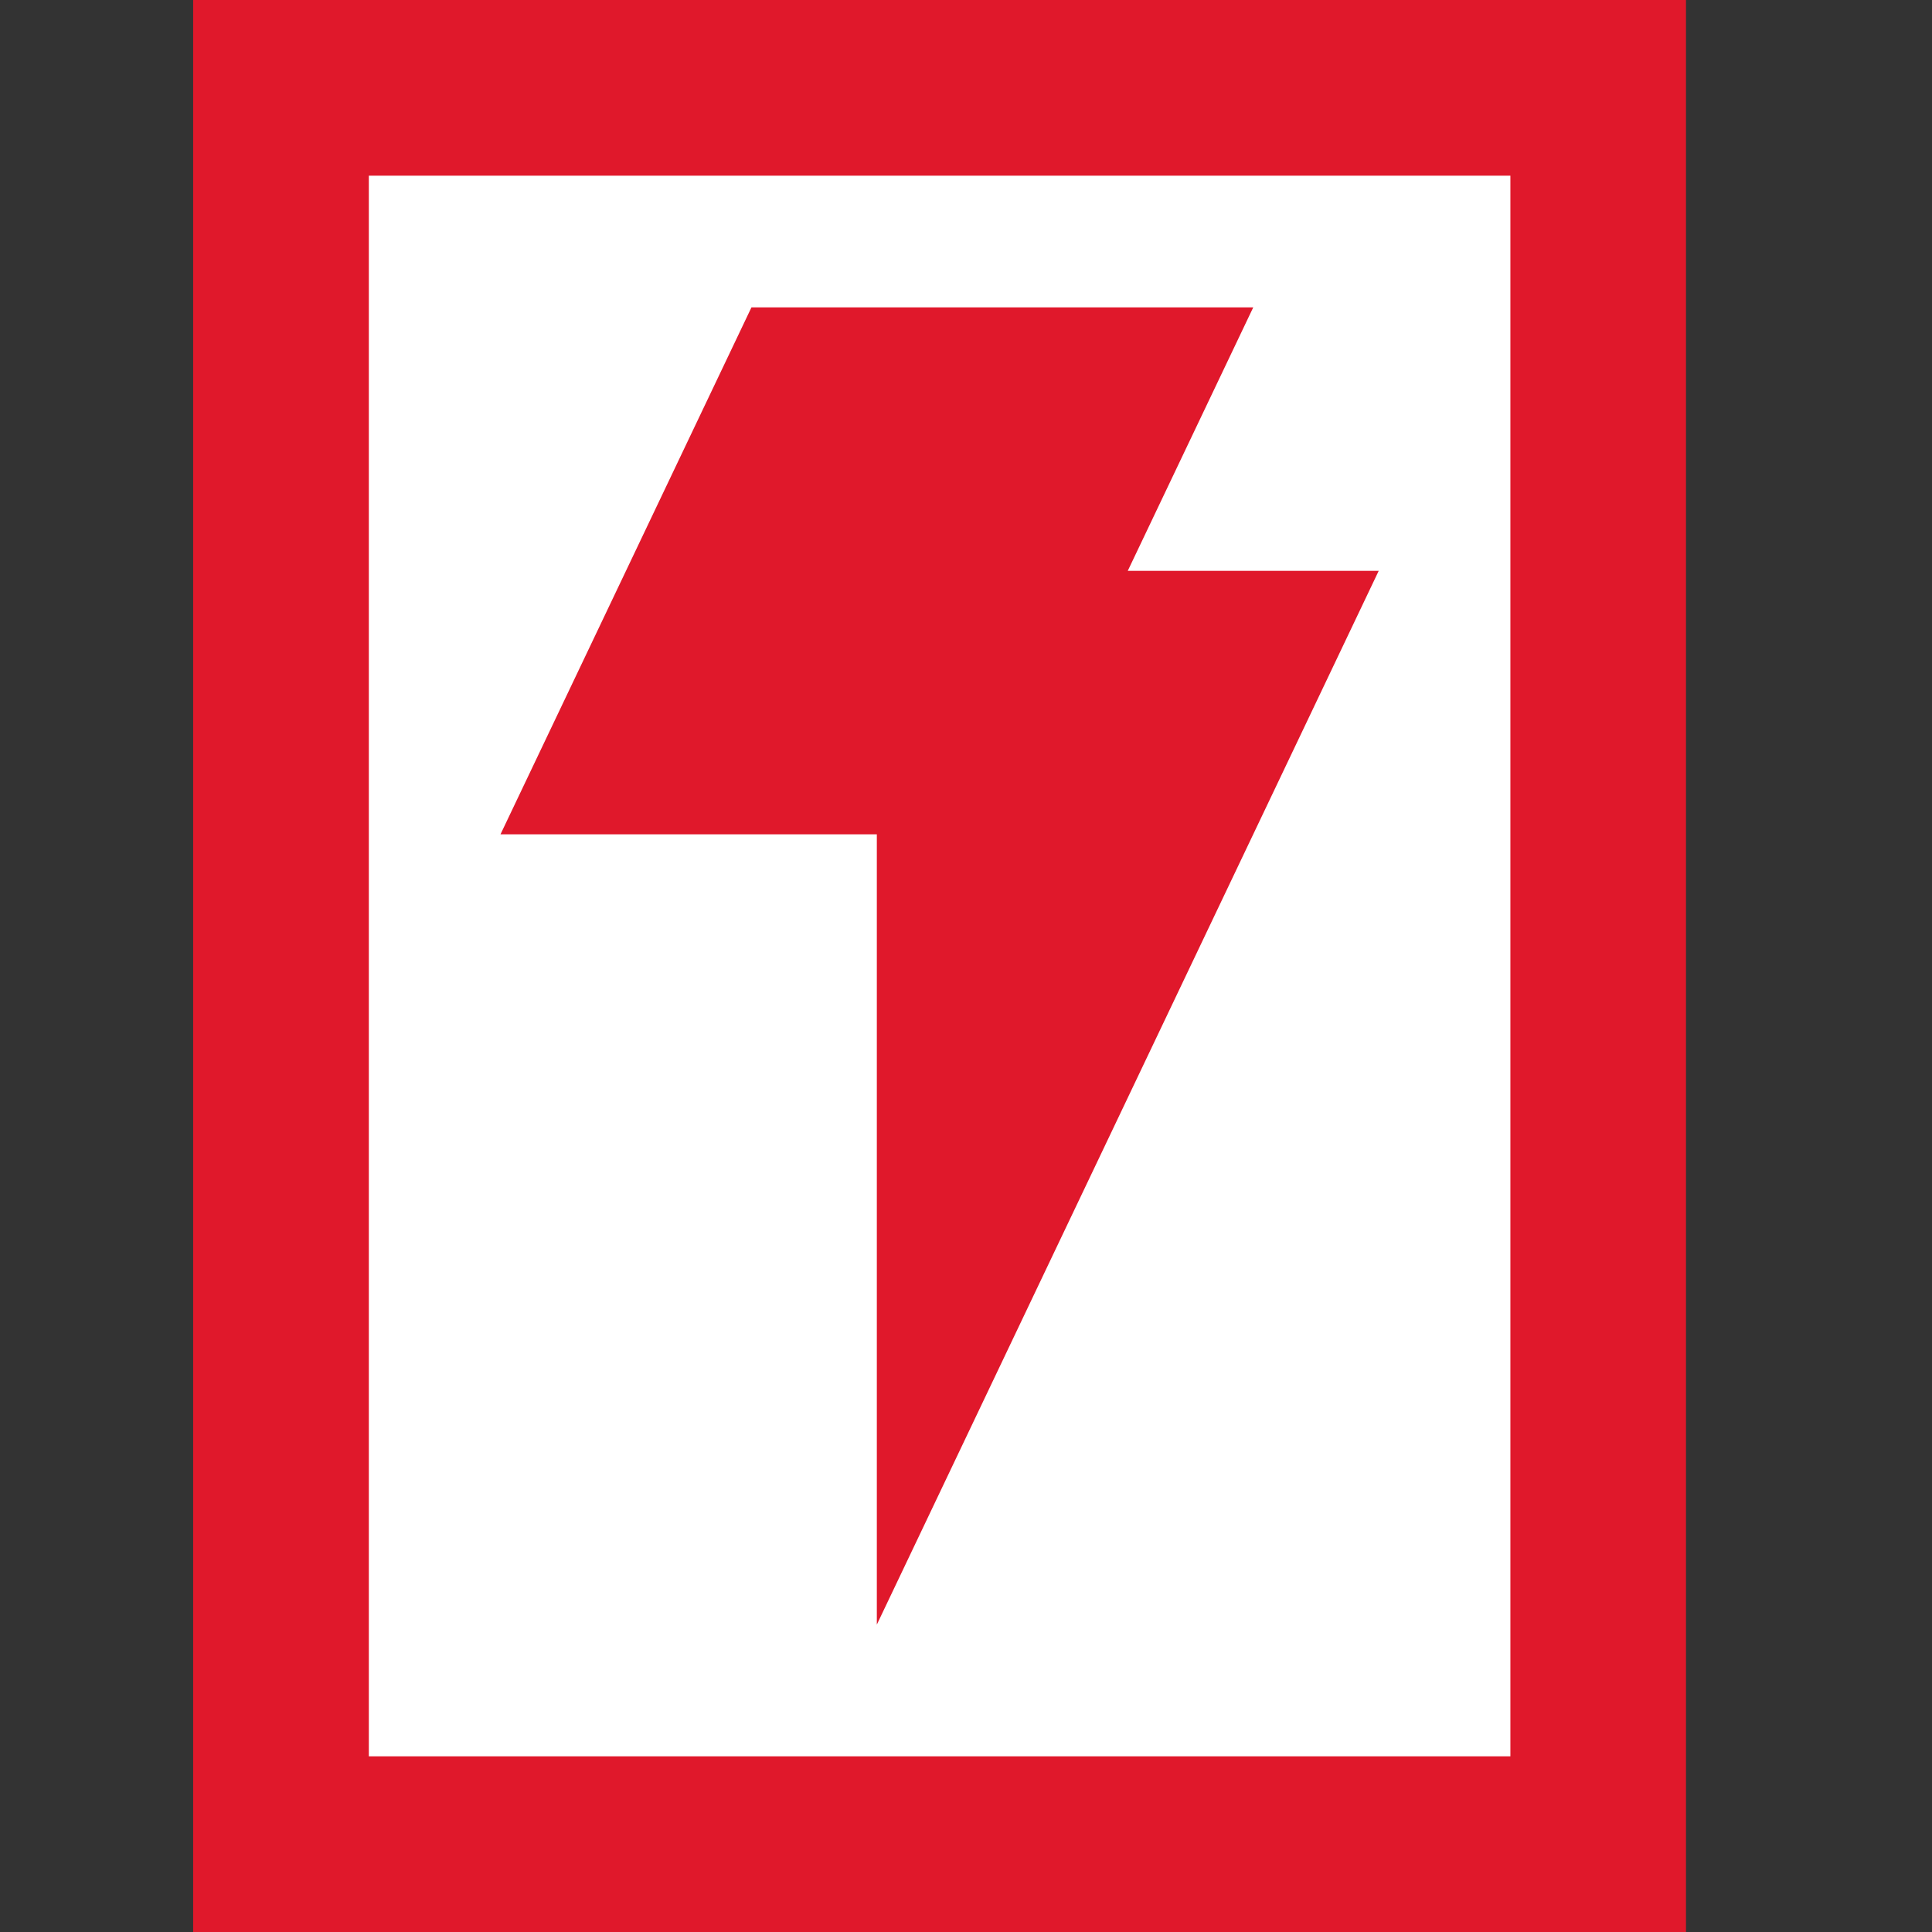 <svg xmlns="http://www.w3.org/2000/svg" xmlns:xlink="http://www.w3.org/1999/xlink" width="512" zoomAndPan="magnify" viewBox="0 0 384 384" height="512" preserveAspectRatio="xMidYMid meet" version="1.0"><rect x="0" y="0" width="384" height="384" fill="#333333" stroke="none"/><defs><clipPath id="1bc970622e"><path d="M 51.211 0 L 332.789 0 L 332.789 384 L 51.211 384 Z M 51.211 0 " clip-rule="nonzero"/></clipPath><clipPath id="f919a239f4"><path d="M 0.211 0 L 281.789 0 L 281.789 384 L 0.211 384 Z M 0.211 0 " clip-rule="nonzero"/></clipPath><clipPath id="6a5120c21b"><rect x="0" width="282" y="0" height="384"/></clipPath></defs><g clip-path="url(#1bc970622e)"><g transform="matrix(1, 0, 0, 1, 51, 0)"><g clip-path="url(#6a5120c21b)"><g clip-path="url(#f919a239f4)"><path fill="#ffffff" d="M 0.211 0 L 281.789 0 L 281.789 383.867 L 0.211 383.867 Z M 0.211 0 " fill-opacity="1" fill-rule="nonzero"/></g></g></g></g><path fill="#e0182b" d="M 38.391 0 L 38.391 384 L 335.102 384 L 335.102 0 Z M 300.203 349.082 L 73.309 349.082 L 73.309 34.918 L 300.203 34.918 L 300.203 349.102 Z M 300.203 349.082 " fill-opacity="1" fill-rule="nonzero"/><path fill="#e0182b" d="M 274.031 113.457 L 224.152 113.457 L 249.094 61.09 L 149.359 61.09 L 99.48 165.824 L 174.277 165.824 L 174.277 322.906 Z M 274.031 113.457 " fill-opacity="1" fill-rule="nonzero"/></svg>